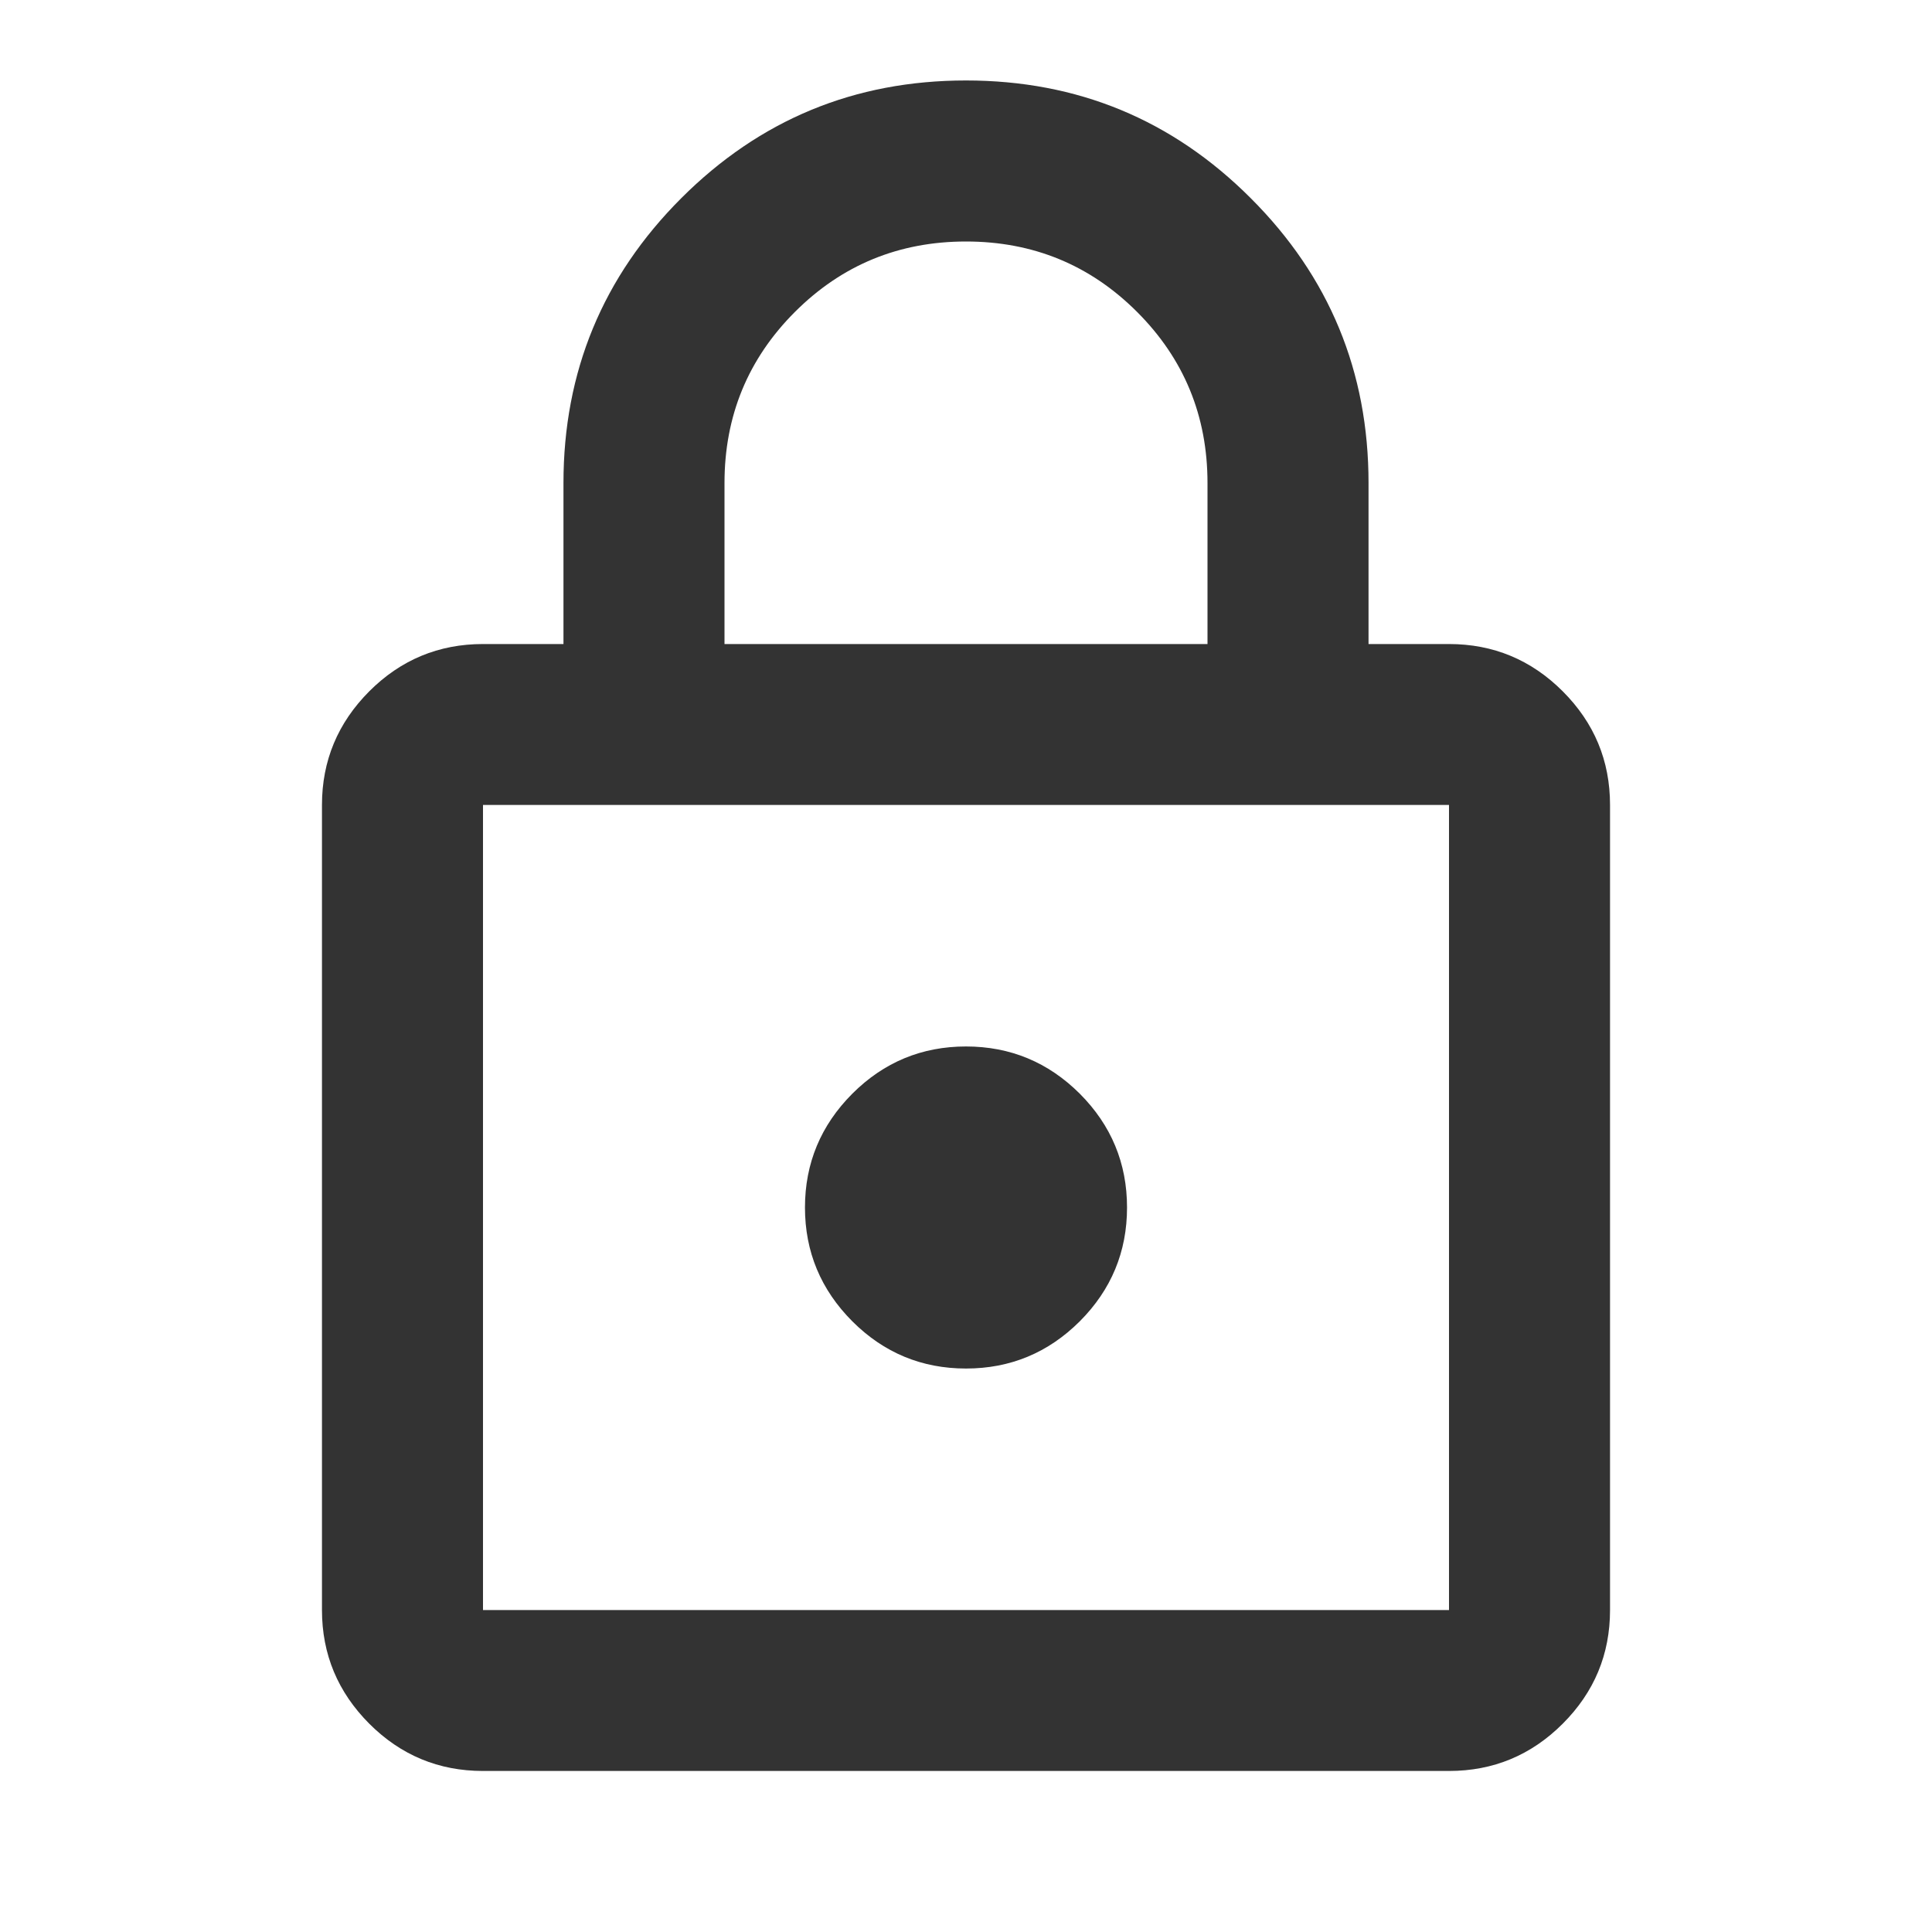<svg width="20" height="20" viewBox="0 0 20 20" fill="none" xmlns="http://www.w3.org/2000/svg">
<mask id="mask0_3_18213" style="mask-type:alpha" maskUnits="userSpaceOnUse" x="0" y="0" width="20" height="20">
<rect width="20" height="20" fill="#D9D9D9"/>
</mask>
<g mask="url(#mask0_3_18213)">
<path d="M10 0.833C11.153 0.833 12.136 1.239 12.948 2.052C13.761 2.864 14.167 3.847 14.167 5V6.667H15C15.458 6.667 15.851 6.83 16.177 7.156C16.504 7.483 16.667 7.875 16.667 8.333V16.667C16.667 17.125 16.504 17.517 16.177 17.844C15.851 18.17 15.458 18.333 15 18.333H5C4.542 18.333 4.149 18.17 3.823 17.844C3.497 17.517 3.333 17.125 3.333 16.667V8.333C3.333 7.875 3.497 7.483 3.823 7.156C4.149 6.83 4.542 6.667 5 6.667H5.833V5C5.833 3.847 6.24 2.864 7.052 2.052C7.865 1.239 8.847 0.833 10 0.833ZM10 2.5C9.306 2.5 8.715 2.743 8.229 3.229C7.743 3.715 7.5 4.306 7.5 5V6.667H12.5V5C12.5 4.306 12.257 3.715 11.771 3.229C11.285 2.743 10.694 2.5 10 2.5ZM5 16.667H15V8.333H5V16.667ZM10 10.833C9.542 10.833 9.149 10.996 8.823 11.322C8.497 11.649 8.333 12.042 8.333 12.5C8.333 12.958 8.497 13.351 8.823 13.678C9.149 14.004 9.542 14.167 10 14.167C10.458 14.167 10.851 14.004 11.178 13.678C11.504 13.351 11.667 12.958 11.667 12.5C11.667 12.042 11.504 11.649 11.178 11.322C10.851 10.996 10.458 10.833 10 10.833Z" fill="#333333"/>
</g>
</svg>
